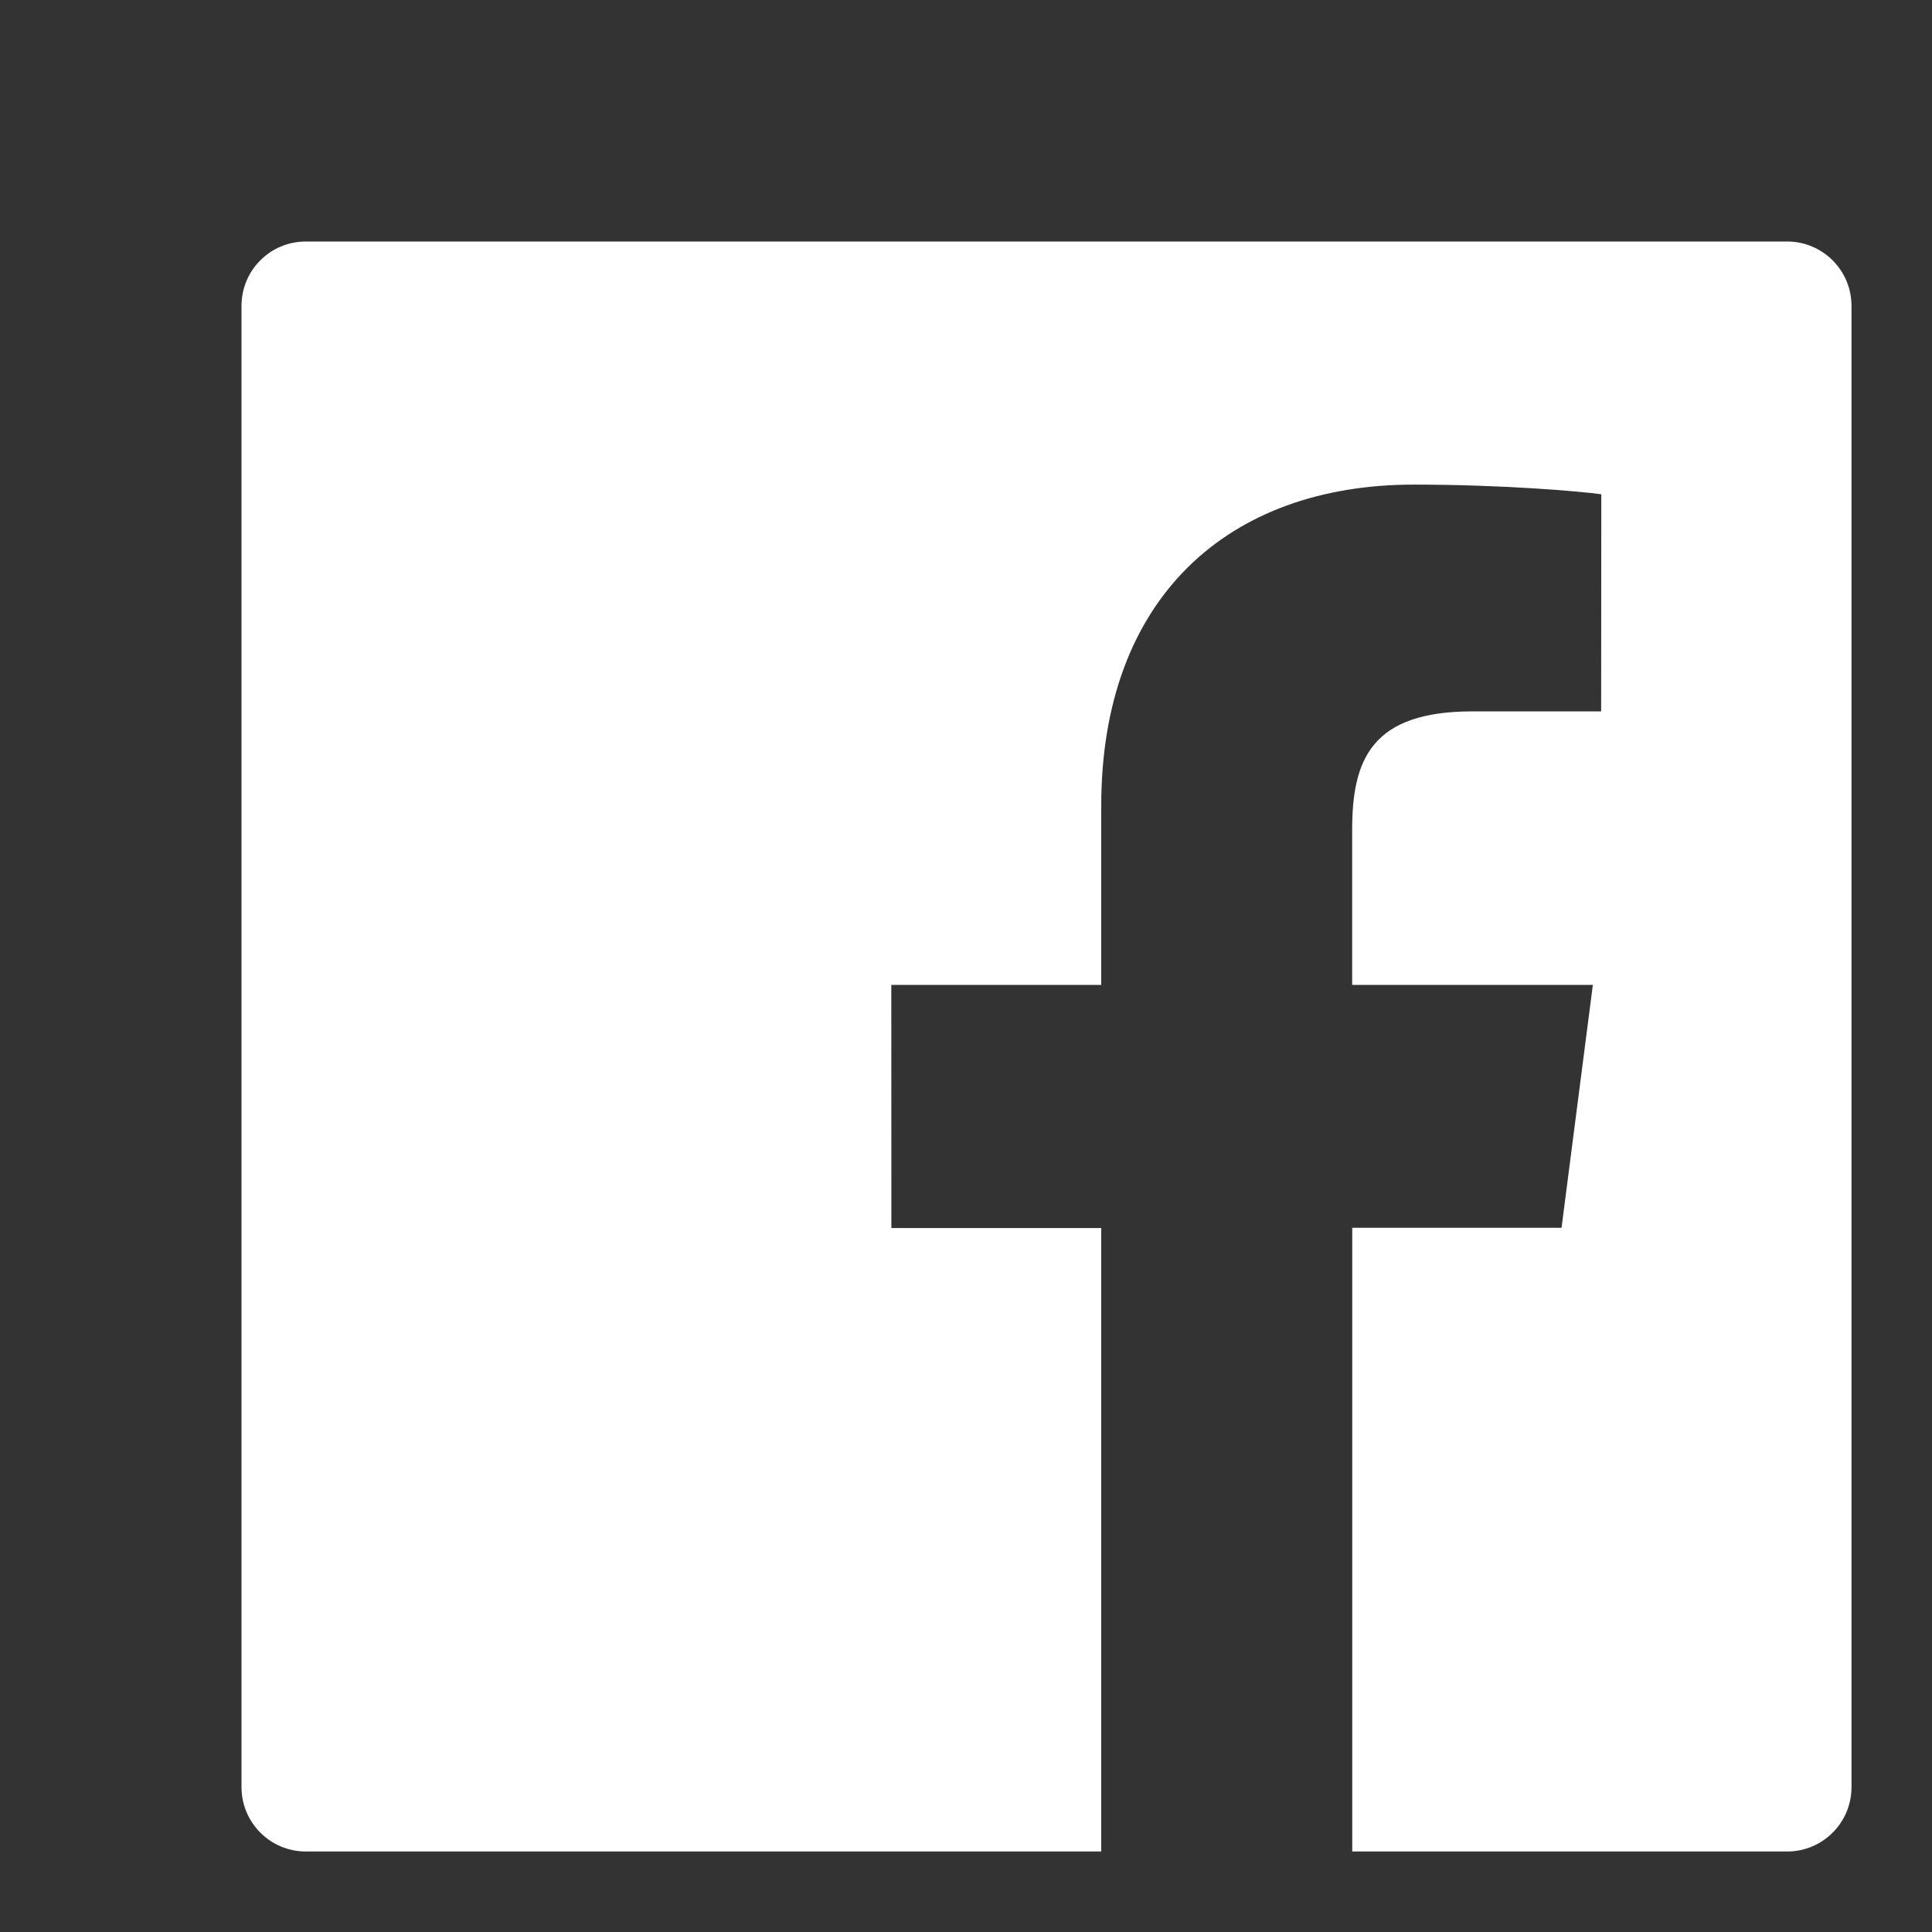 <svg xmlns:xlink="http://www.w3.org/1999/xlink" width="24" xmlns="http://www.w3.org/2000/svg" height="24" id="screenshot-f7989f12-4bbc-801a-8001-da9591126c33" viewBox="-0 -0 24 24" style="-webkit-print-color-adjust: exact;" fill="#fff" version="1.1"><rect x="-0" y="-0" width="24" height="24" fill="#333333" stroke="none"/><g id="shape-f7989f12-4bbc-801a-8001-da9591126c33" class="icon" rx="0" ry="0" ><g id="shape-f7989f12-4bbc-801a-8001-da959114dfbe"><g id="fills-f7989f12-4bbc-801a-8001-da959114dfbe"><path rx="0" ry="0" d="M22.2,3L3.8,3C3.357,3,3,3.357,3,3.8L3,22.2C3,22.642,3.358,23,3.8,23L22.2,23C22.643,23,23,22.642,23,22.2L23,3.8C23,3.358,22.642,3,22.2,3ZZM19.89,8.837L18.292,8.837C17.04,8.837,16.797,9.432,16.797,10.307L16.797,12.235L19.787,12.235L19.398,15.252L16.798,15.252L16.798,23L13.68,23L13.68,15.255L11.073,15.255L11.072,12.235L13.68,12.235L13.68,10.01C13.68,7.427,15.257,6.02,17.562,6.02C18.667,6.02,19.615,6.102,19.892,6.14L19.89,8.837ZZ"/></g></g></g></svg>
